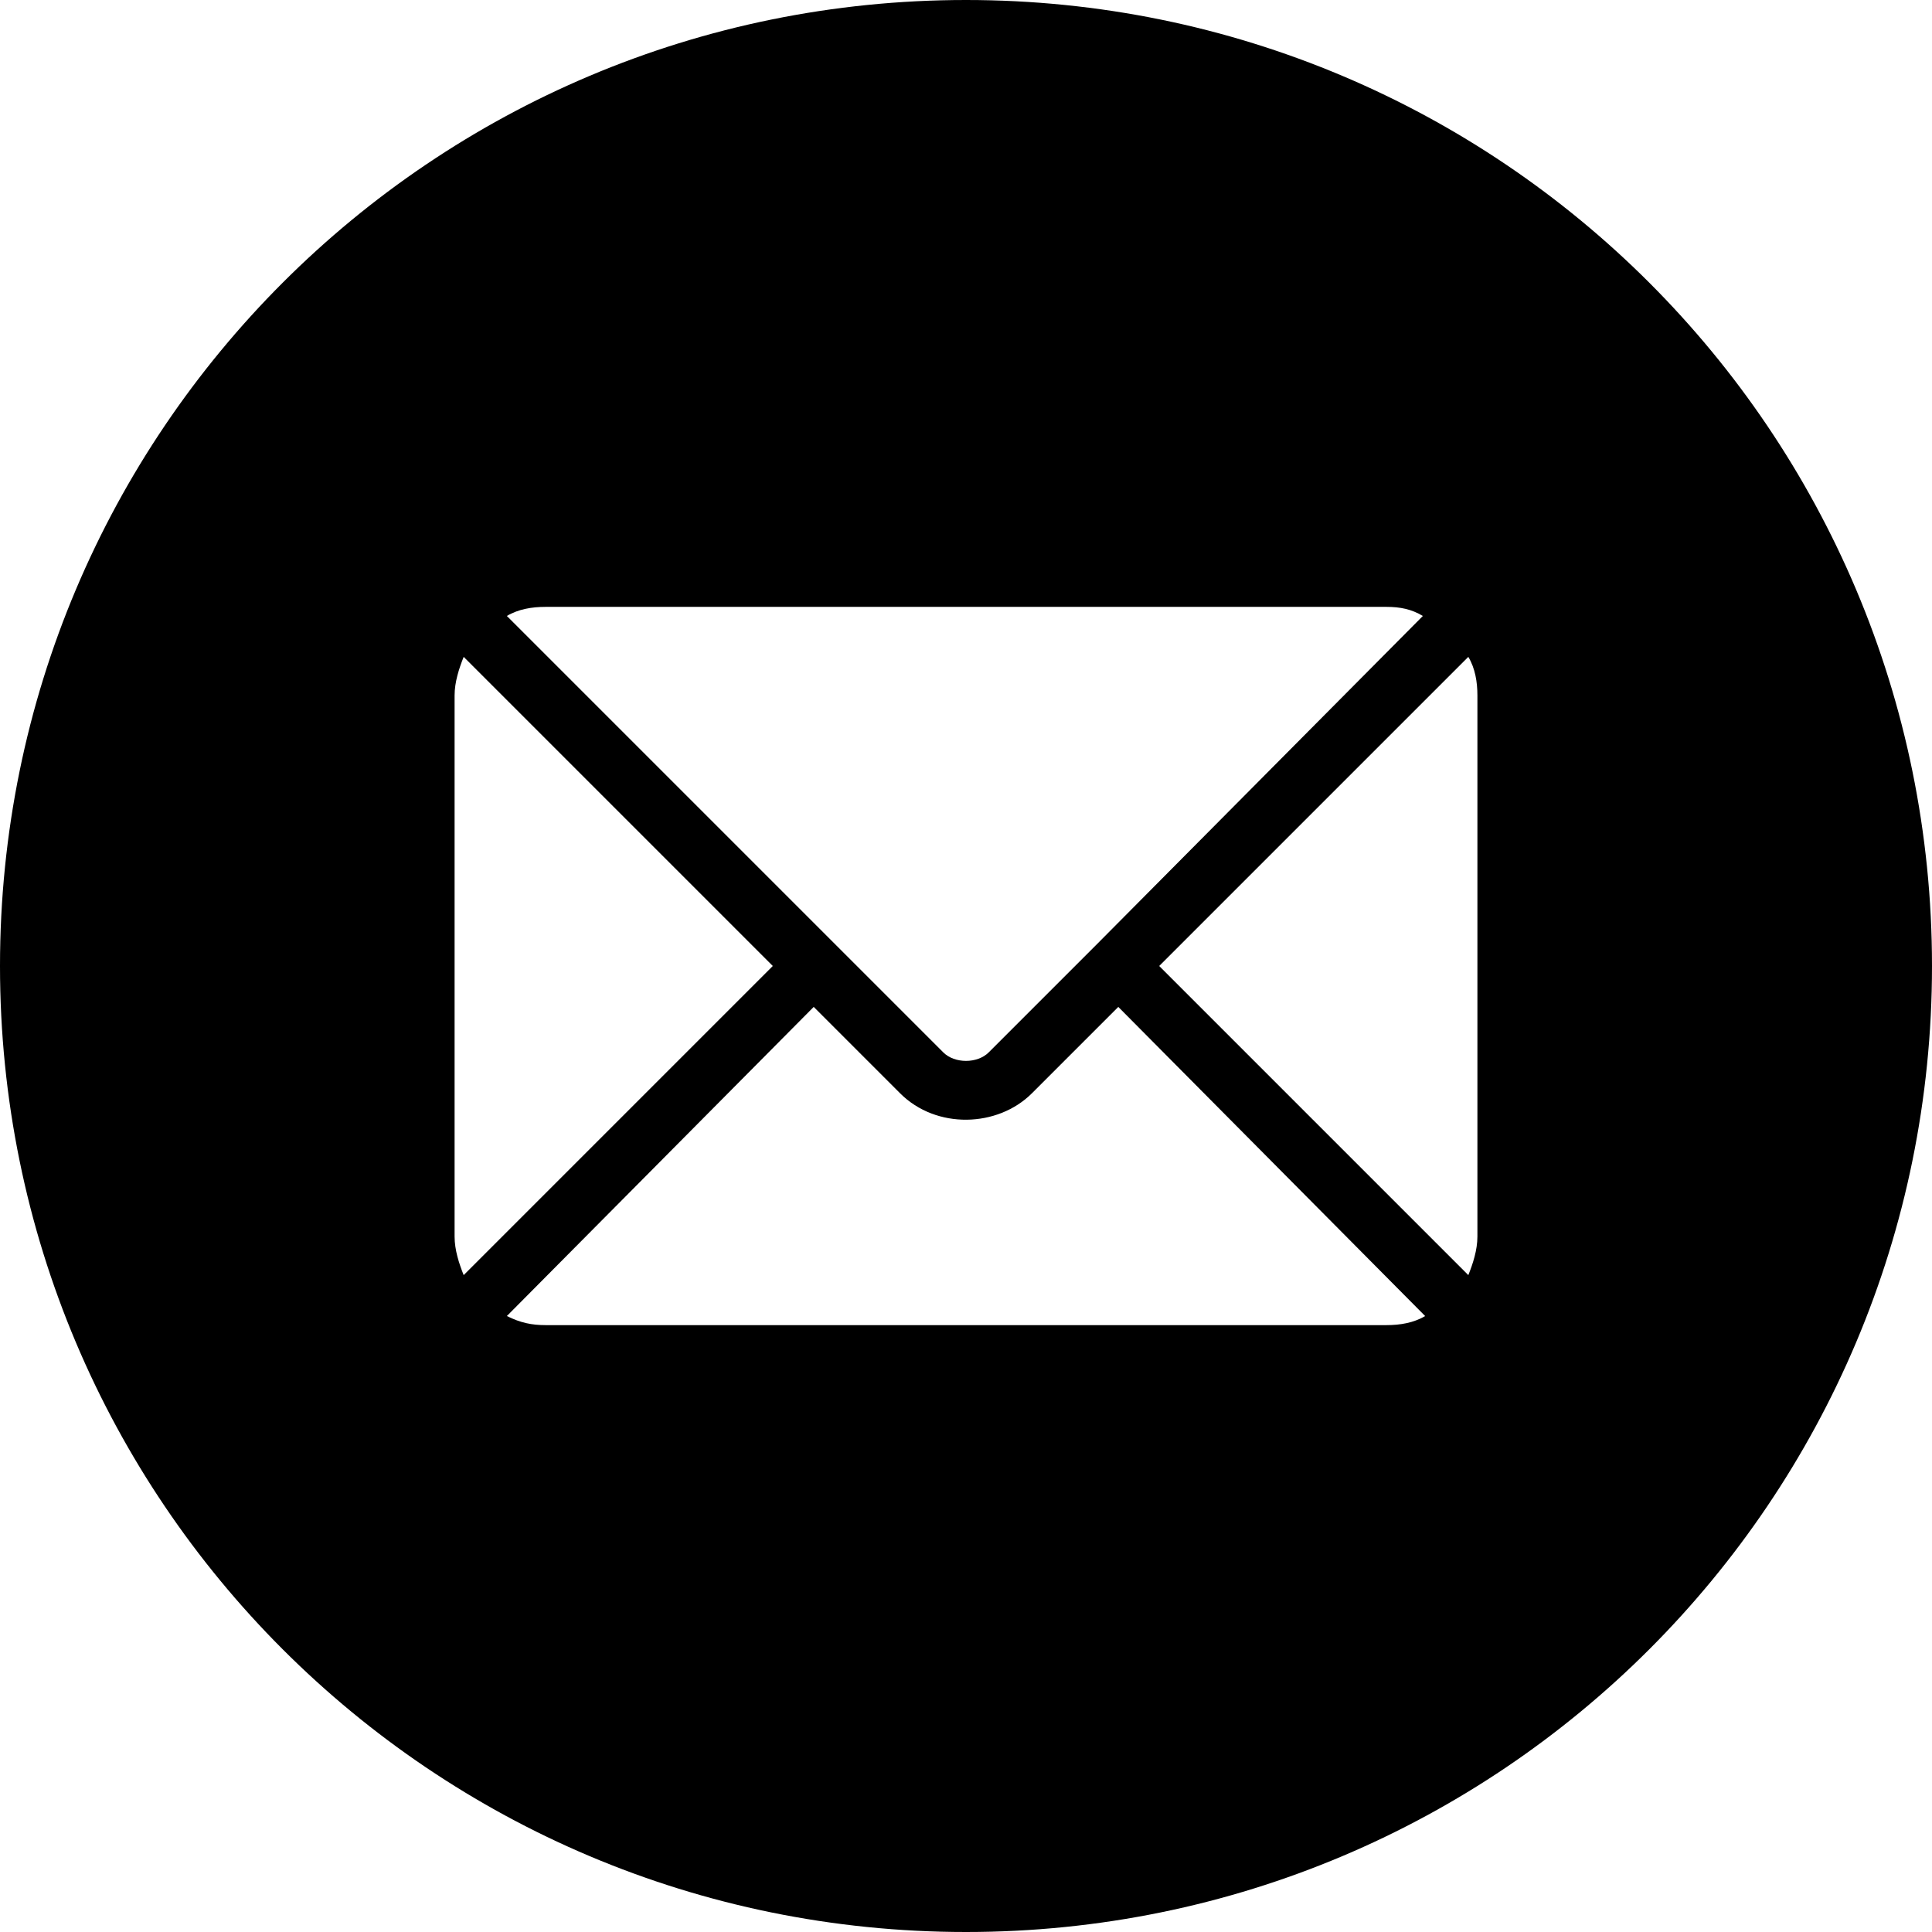 <?xml version="1.0" encoding="UTF-8"?>
<!--https://github.com/muchdogesec/stix2icons/-->
<svg xmlns="http://www.w3.org/2000/svg" viewBox="0 0 85 85" id="email-message">
	<path style="fill:rgb(0,0,0)" d="M42.5,0C19,0,0,19,0,42.5S19,85,42.5,85S85,66,85,42.5S66,0,42.5,0z M24,26.7H61c0.6,0,1.1,0.1,1.6,0.4L48.2,41.6c0,0,0,0,0,0c0,0,0,0,0,0l-4.7,4.7c-0.5,0.5-1.5,0.5-2,0l-4.7-4.7c0,0,0,0,0,0s0,0,0,0L22.3,27.1C22.8,26.8,23.4,26.7,24,26.7zM20,54.4V30.6c0-0.6,0.2-1.2,0.4-1.7L34,42.5L20.4,56.1C20.2,55.6,20,55,20,54.4z M61,58.3H24c-0.6,0-1.1-0.1-1.7-0.4l13.5-13.6l3.8,3.8c1.6,1.6,4.3,1.5,5.8,0l3.8-3.8l13.5,13.6C62.2,58.2,61.6,58.3,61,58.3zM65,54.4c0,0.6-0.2,1.2-0.4,1.7L51,42.5l13.6-13.6c0.3,0.5,0.4,1.1,0.4,1.7V54.4z"/>
</svg>